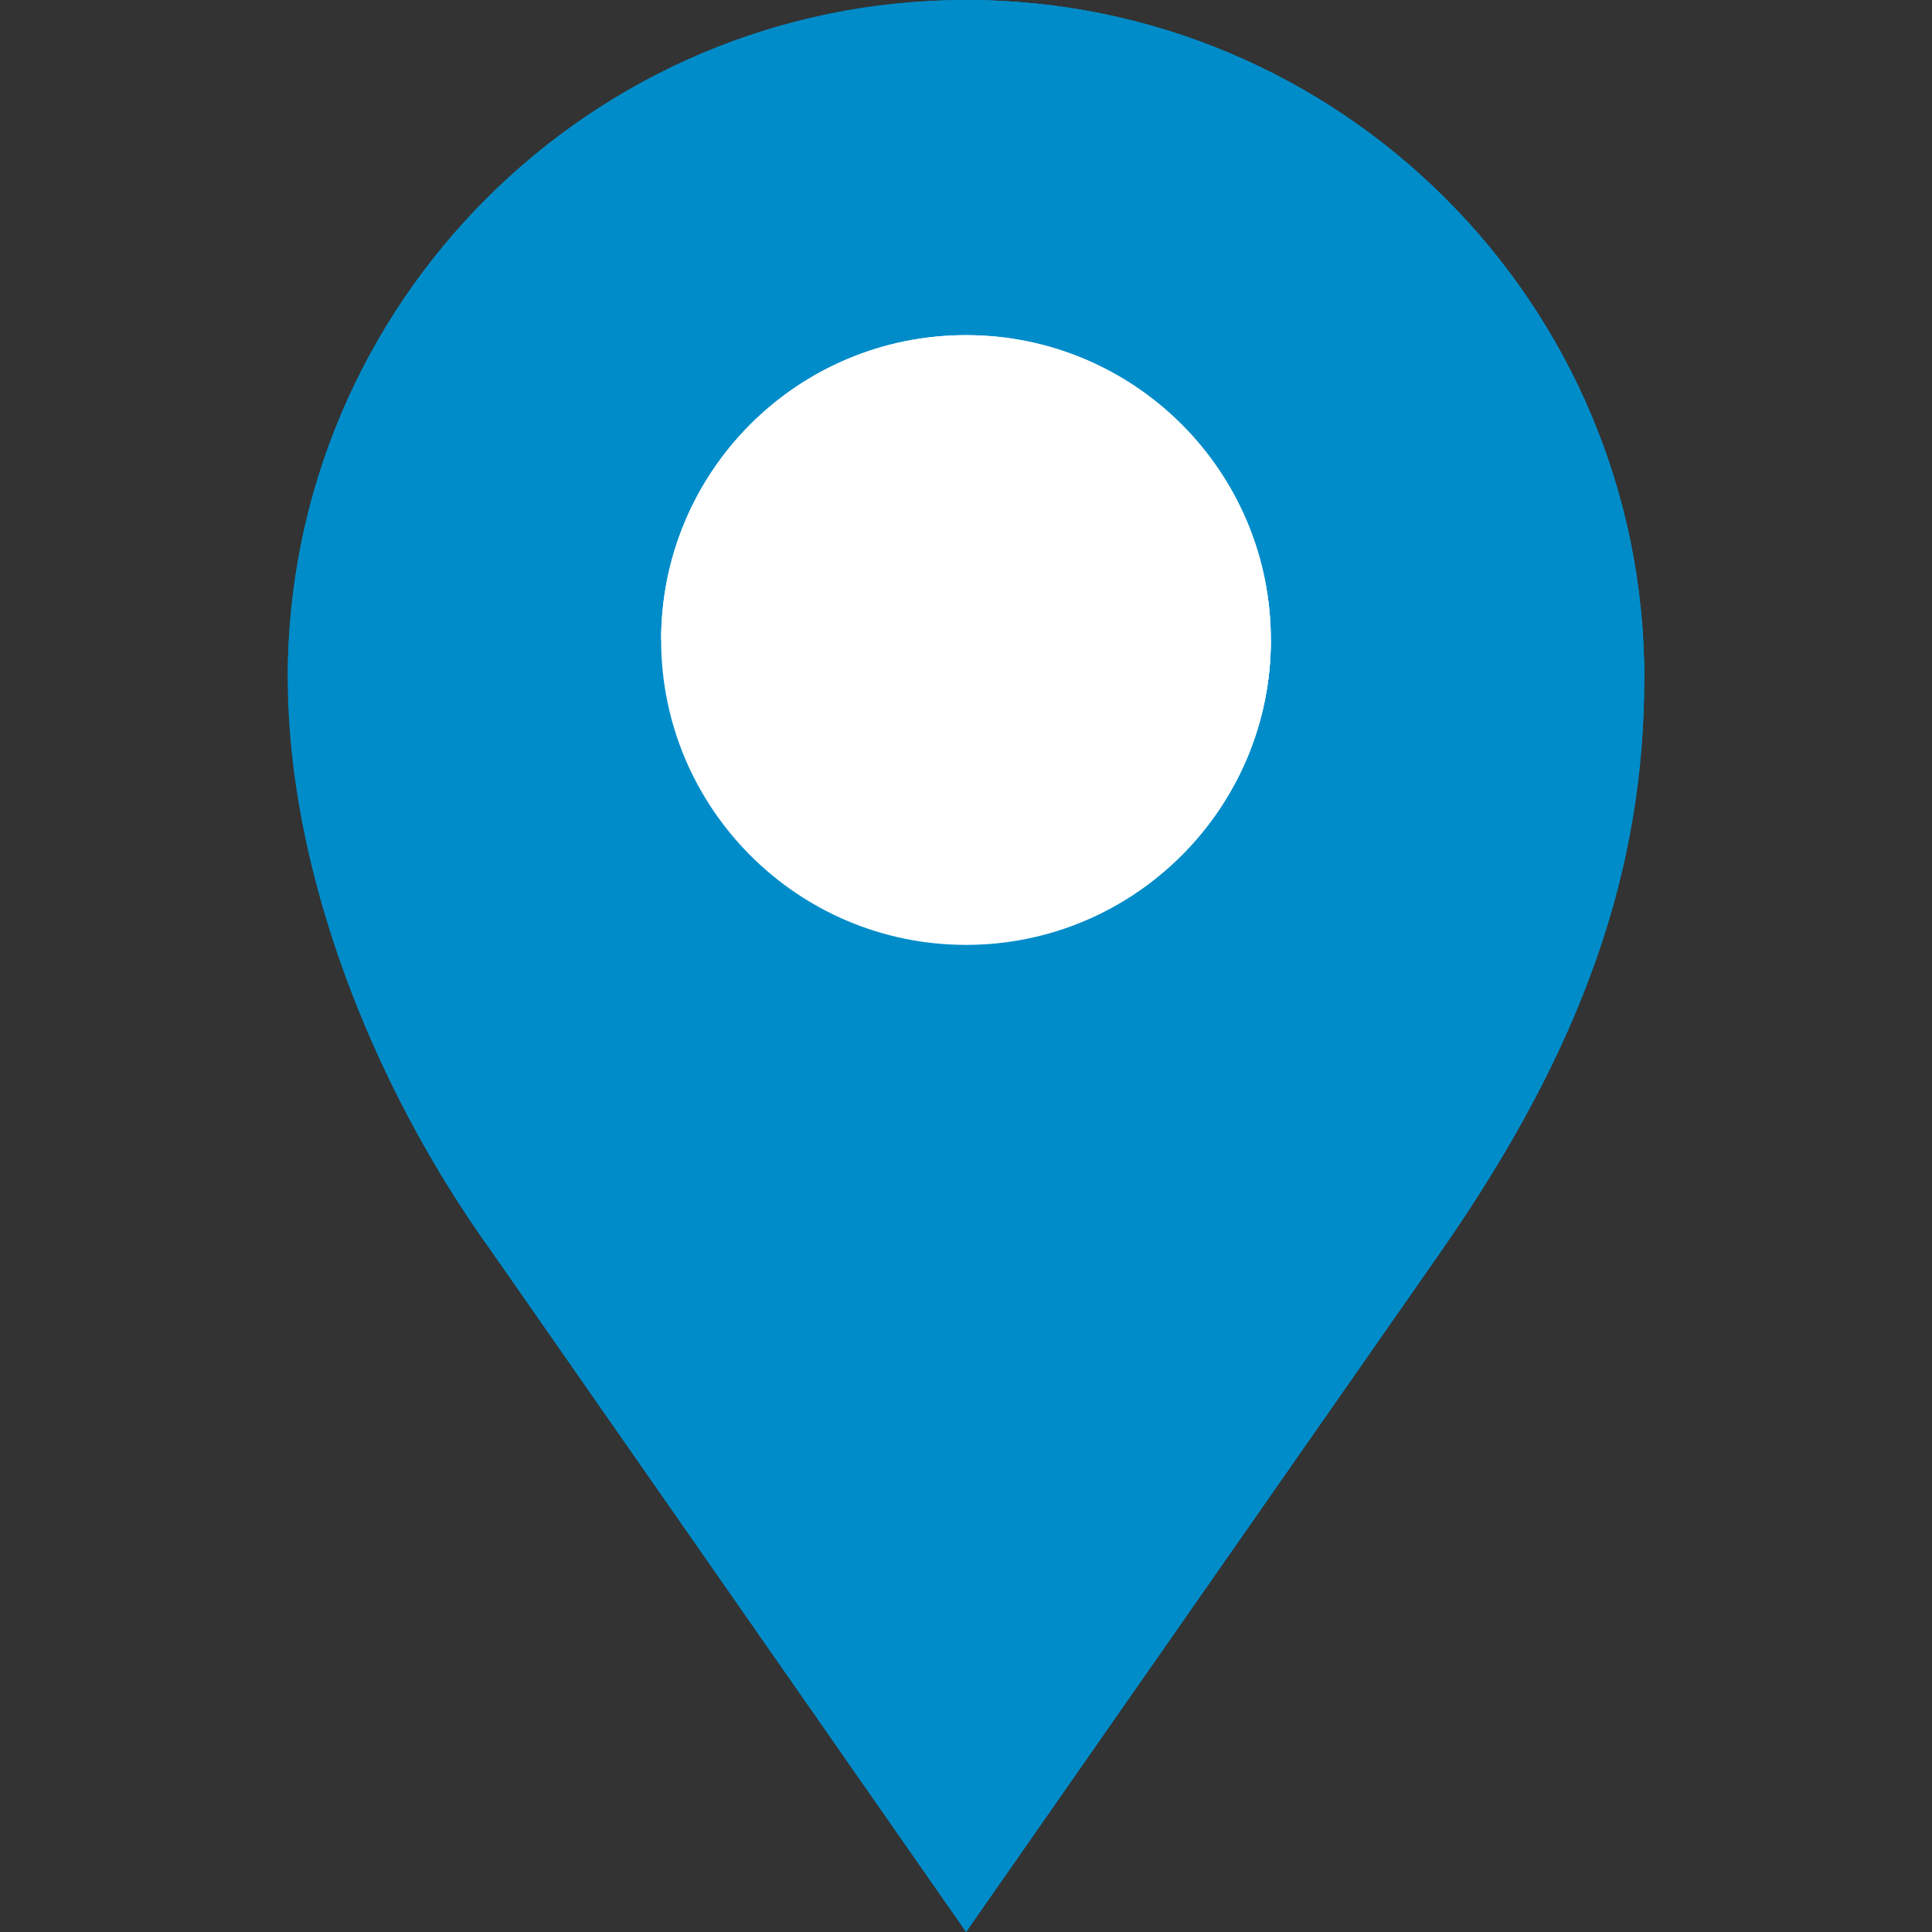 <?xml version="1.0" encoding="UTF-8"?>
<svg xmlns="http://www.w3.org/2000/svg" xmlns:xlink="http://www.w3.org/1999/xlink" width="15px" height="15px" viewBox="0 0 15 15" version="1.1">
<rect x="0" y="0" width="15" height="15" fill="#333333" stroke="none"/>
<g id="surface1">
<path style=" stroke:none;fill-rule:nonzero;fill:rgb(0%,54.902%,78.824%);fill-opacity:1;" d="M 12.766 5.266 C 12.766 2.359 10.41 0 7.5 0 C 4.59 0 2.234 2.359 2.234 5.266 C 2.234 6.738 2.875 8.41 3.812 9.711 L 7.5 15 L 11.191 9.711 C 12.301 8.117 12.766 6.738 12.766 5.266 Z M 12.766 5.266 "/>
<path style=" stroke:none;fill-rule:nonzero;fill:rgb(0%,54.902%,78.824%);fill-opacity:1;" d="M 7.5 0 C 4.59 0 2.234 2.359 2.234 5.266 "/>
<path style=" stroke:none;fill-rule:nonzero;fill:rgb(0%,54.902%,78.824%);fill-opacity:1;" d="M 7.5 15 L 11.191 9.711 C 12.301 8.117 12.766 6.738 12.766 5.266 C 12.766 2.359 10.41 0 7.5 0 "/>
<path style=" stroke:none;fill-rule:nonzero;fill:rgb(0%,54.902%,78.824%);fill-opacity:1;" d="M 12.766 5.266 C 12.766 2.359 10.41 0 7.5 0 "/>
<path style=" stroke:none;fill-rule:nonzero;fill:rgb(100%,100%,100%);fill-opacity:1;" d="M 9.867 4.969 C 9.867 6.273 8.809 7.336 7.5 7.336 C 6.191 7.336 5.133 6.273 5.133 4.969 C 5.133 3.66 6.191 2.602 7.5 2.602 C 8.809 2.602 9.867 3.66 9.867 4.969 Z M 9.867 4.969 "/>
<path style=" stroke:none;fill-rule:nonzero;fill:rgb(100%,100%,100%);fill-opacity:1;" d="M 5.133 4.969 C 5.133 3.66 6.191 2.602 7.5 2.602 "/>
<path style=" stroke:none;fill-rule:nonzero;fill:rgb(100%,100%,100%);fill-opacity:1;" d="M 7.5 2.602 C 8.805 2.602 9.867 3.66 9.867 4.969 C 9.867 6.273 8.809 7.332 7.5 7.332 "/>
<path style=" stroke:none;fill-rule:nonzero;fill:rgb(100%,100%,100%);fill-opacity:1;" d="M 9.867 4.969 C 9.867 6.273 8.805 7.332 7.5 7.332 "/>
</g>
</svg>
